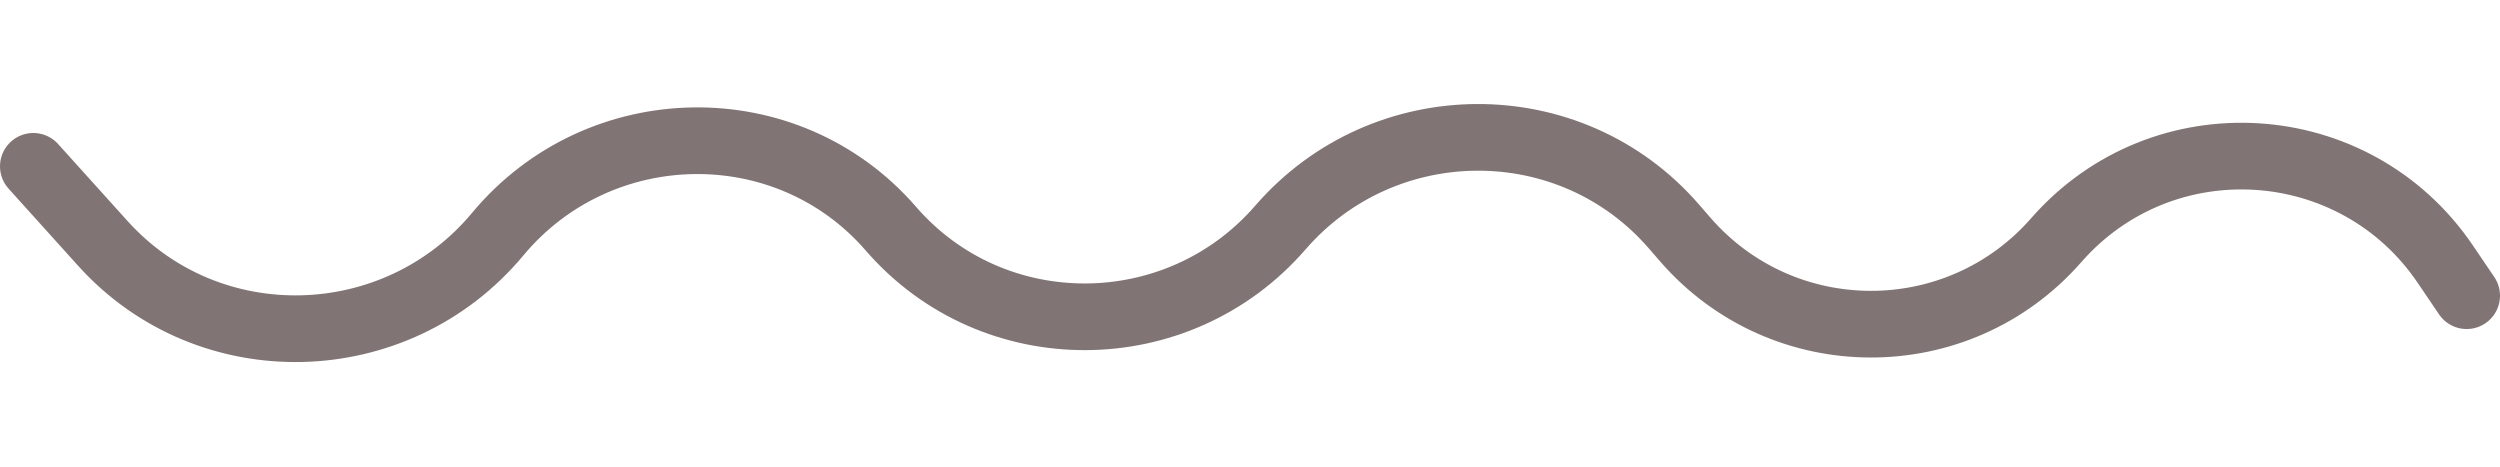 <svg width="75" height="14" viewBox="0 0 75 14" fill="none" xmlns="http://www.w3.org/2000/svg">
  <path
    d="M1 4.99L3.085 7.302C6.271 10.836 11.888 10.68 14.933 7.023V7.023C17.977 3.367 23.611 3.265 26.727 6.86V6.86C29.802 10.408 35.337 10.374 38.412 6.826V6.826C41.519 3.242 47.11 3.208 50.216 6.792L50.55 7.177C53.485 10.564 58.736 10.577 61.688 7.204V7.204C64.877 3.562 70.649 3.92 73.362 7.929L74 8.871"
    stroke="#817474" stroke-width="2" stroke-linecap="round" stroke-linejoin="round" />
</svg>
